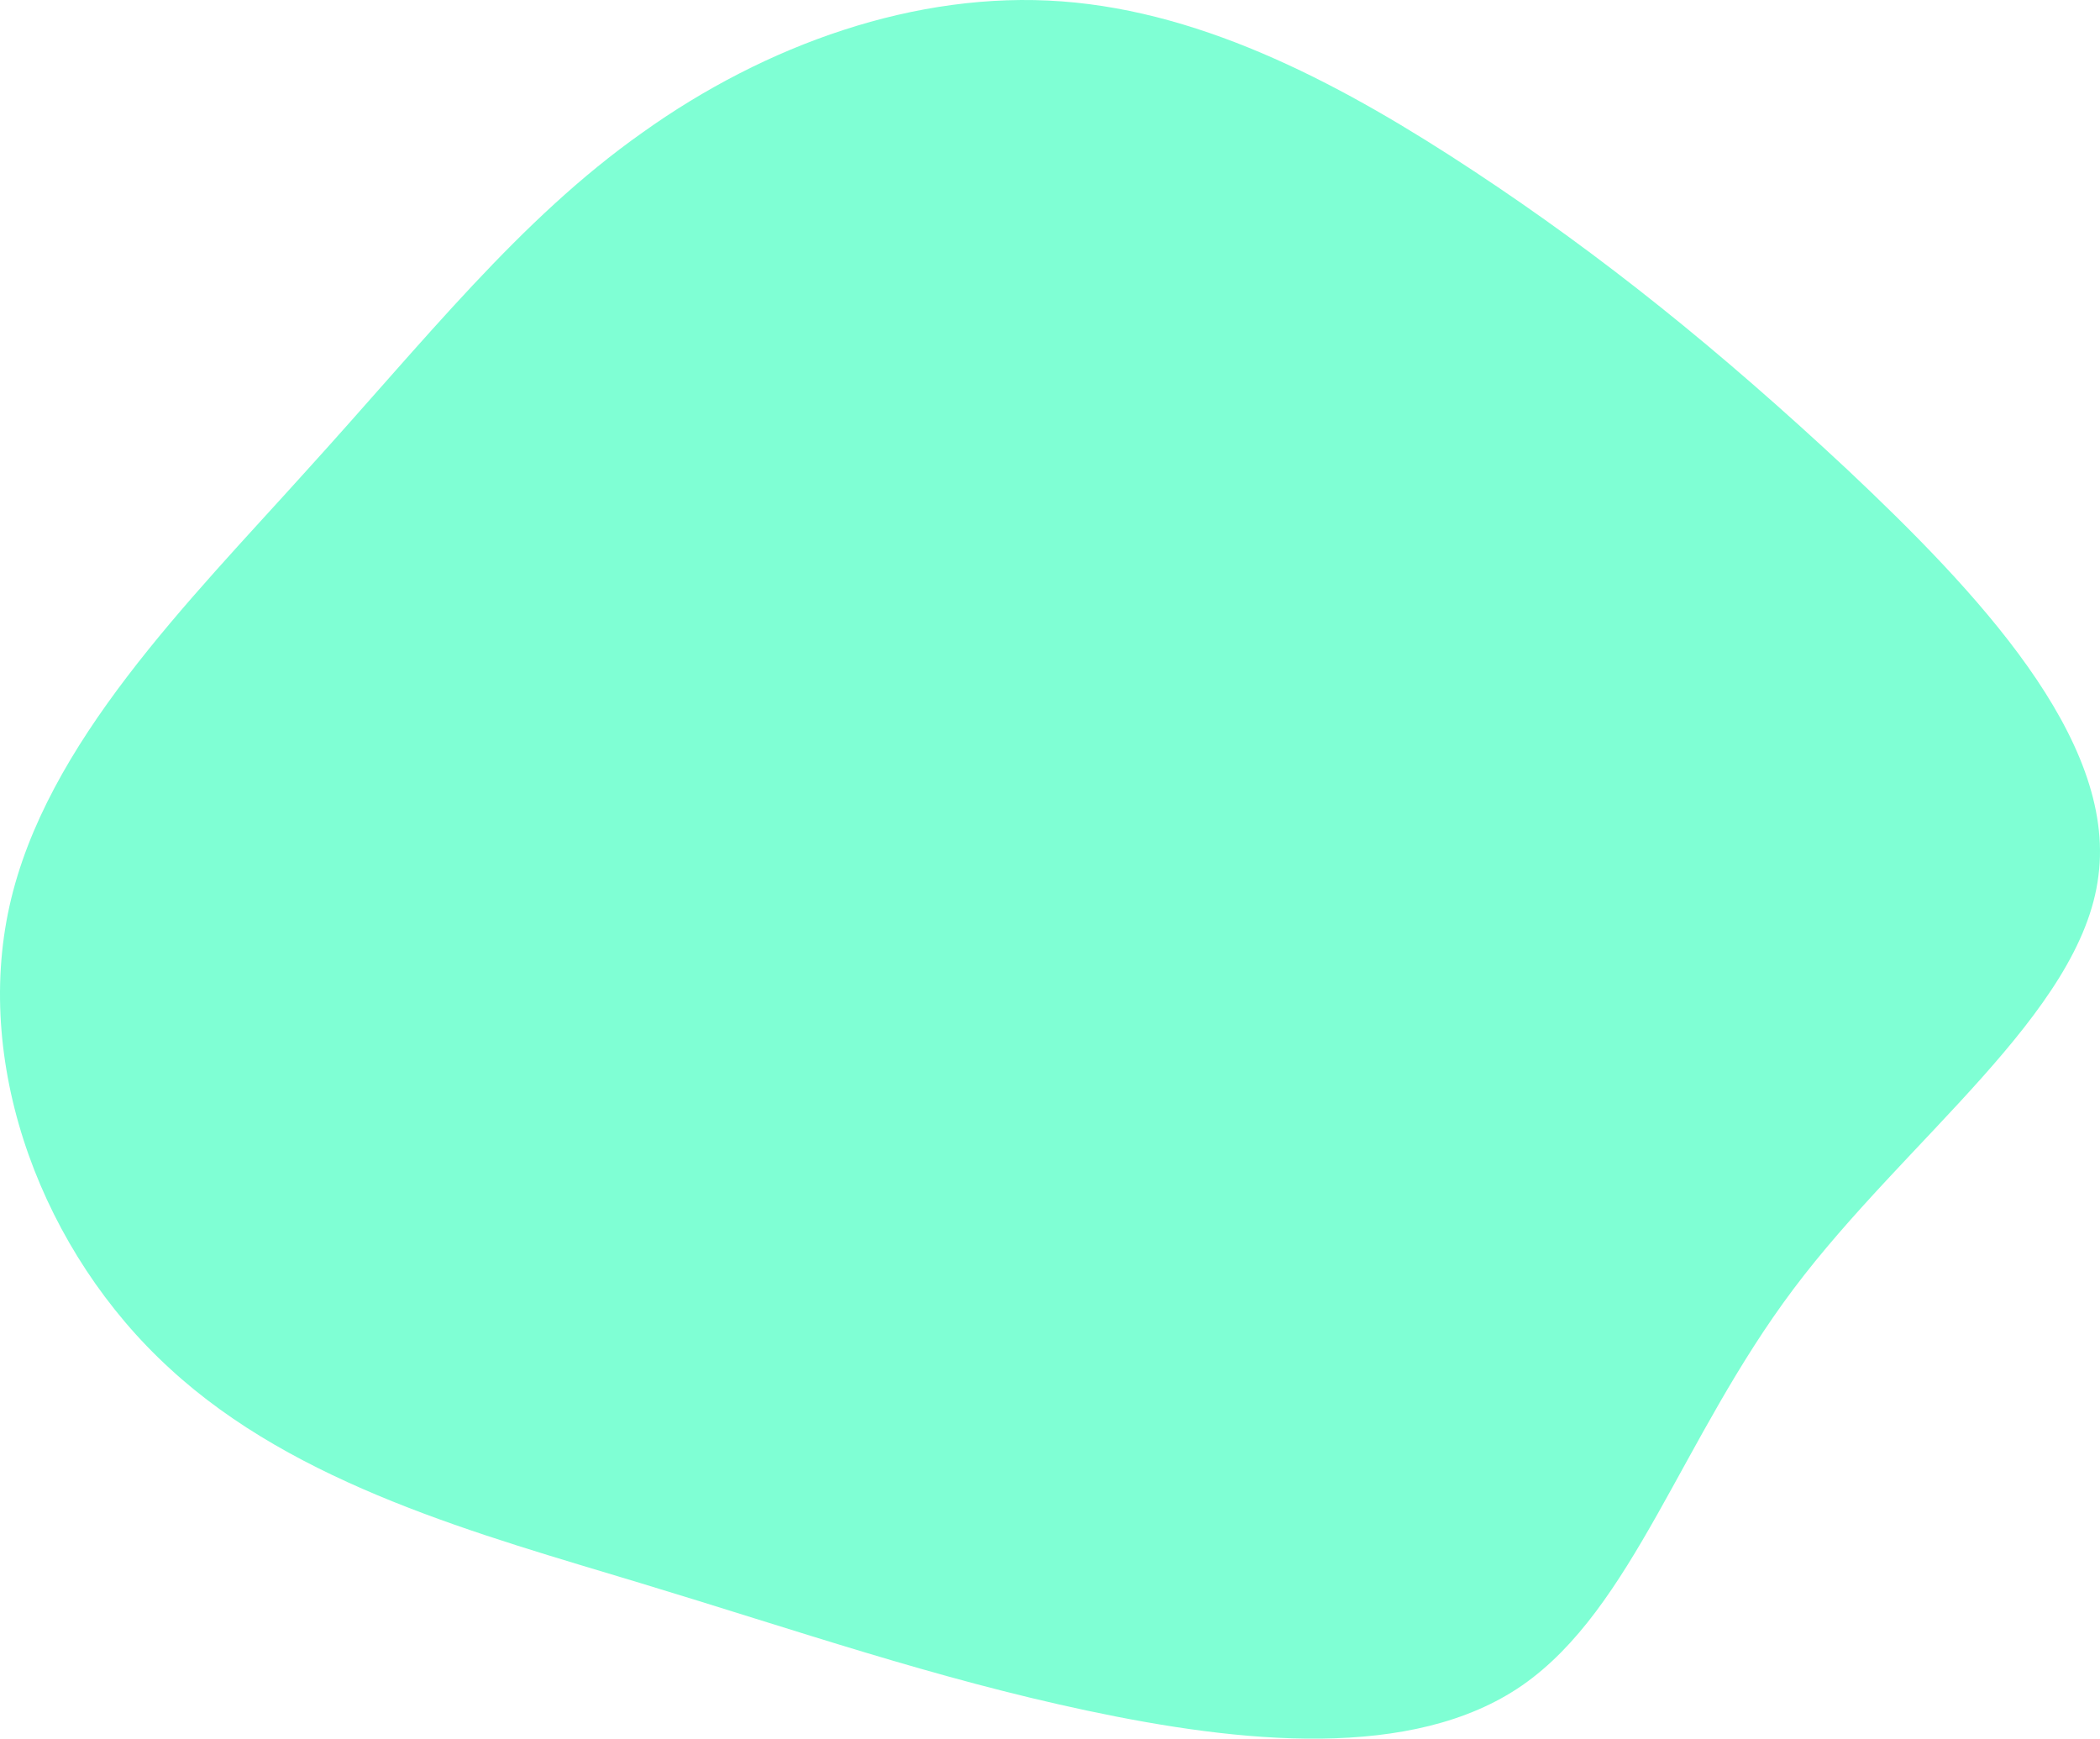 <svg width="941" height="779" viewBox="0 0 941 779" fill="none" xmlns="http://www.w3.org/2000/svg">
<g clip-path="url(#clip0_1_2)">
<path d="M660.51 76.711C717.764 114.49 770.156 156.585 827.949 210.554C885.202 264.523 948.396 330.904 940.295 392.429C932.733 453.953 853.875 510.62 803.643 577.541C753.412 644.463 731.807 720.558 682.115 755.098C632.964 789.099 555.726 781.003 487.131 766.432C418.535 751.86 358.041 730.812 286.745 709.225C215.448 687.638 132.809 665.51 76.096 613.161C19.383 561.351 -11.944 478.779 4.26 405.921C20.463 333.063 84.198 269.919 137.13 211.094C190.603 152.268 232.732 98.299 287.825 59.441C342.918 20.044 410.433 -4.242 475.788 0.616C541.143 5.473 603.257 38.933 660.51 76.711Z" fill="#7FFFD4"/>
</g>
<defs>
<clipPath id="clip0_1_2">
<rect width="941" height="779" fill="white"/>
</clipPath>
</defs>
</svg>
